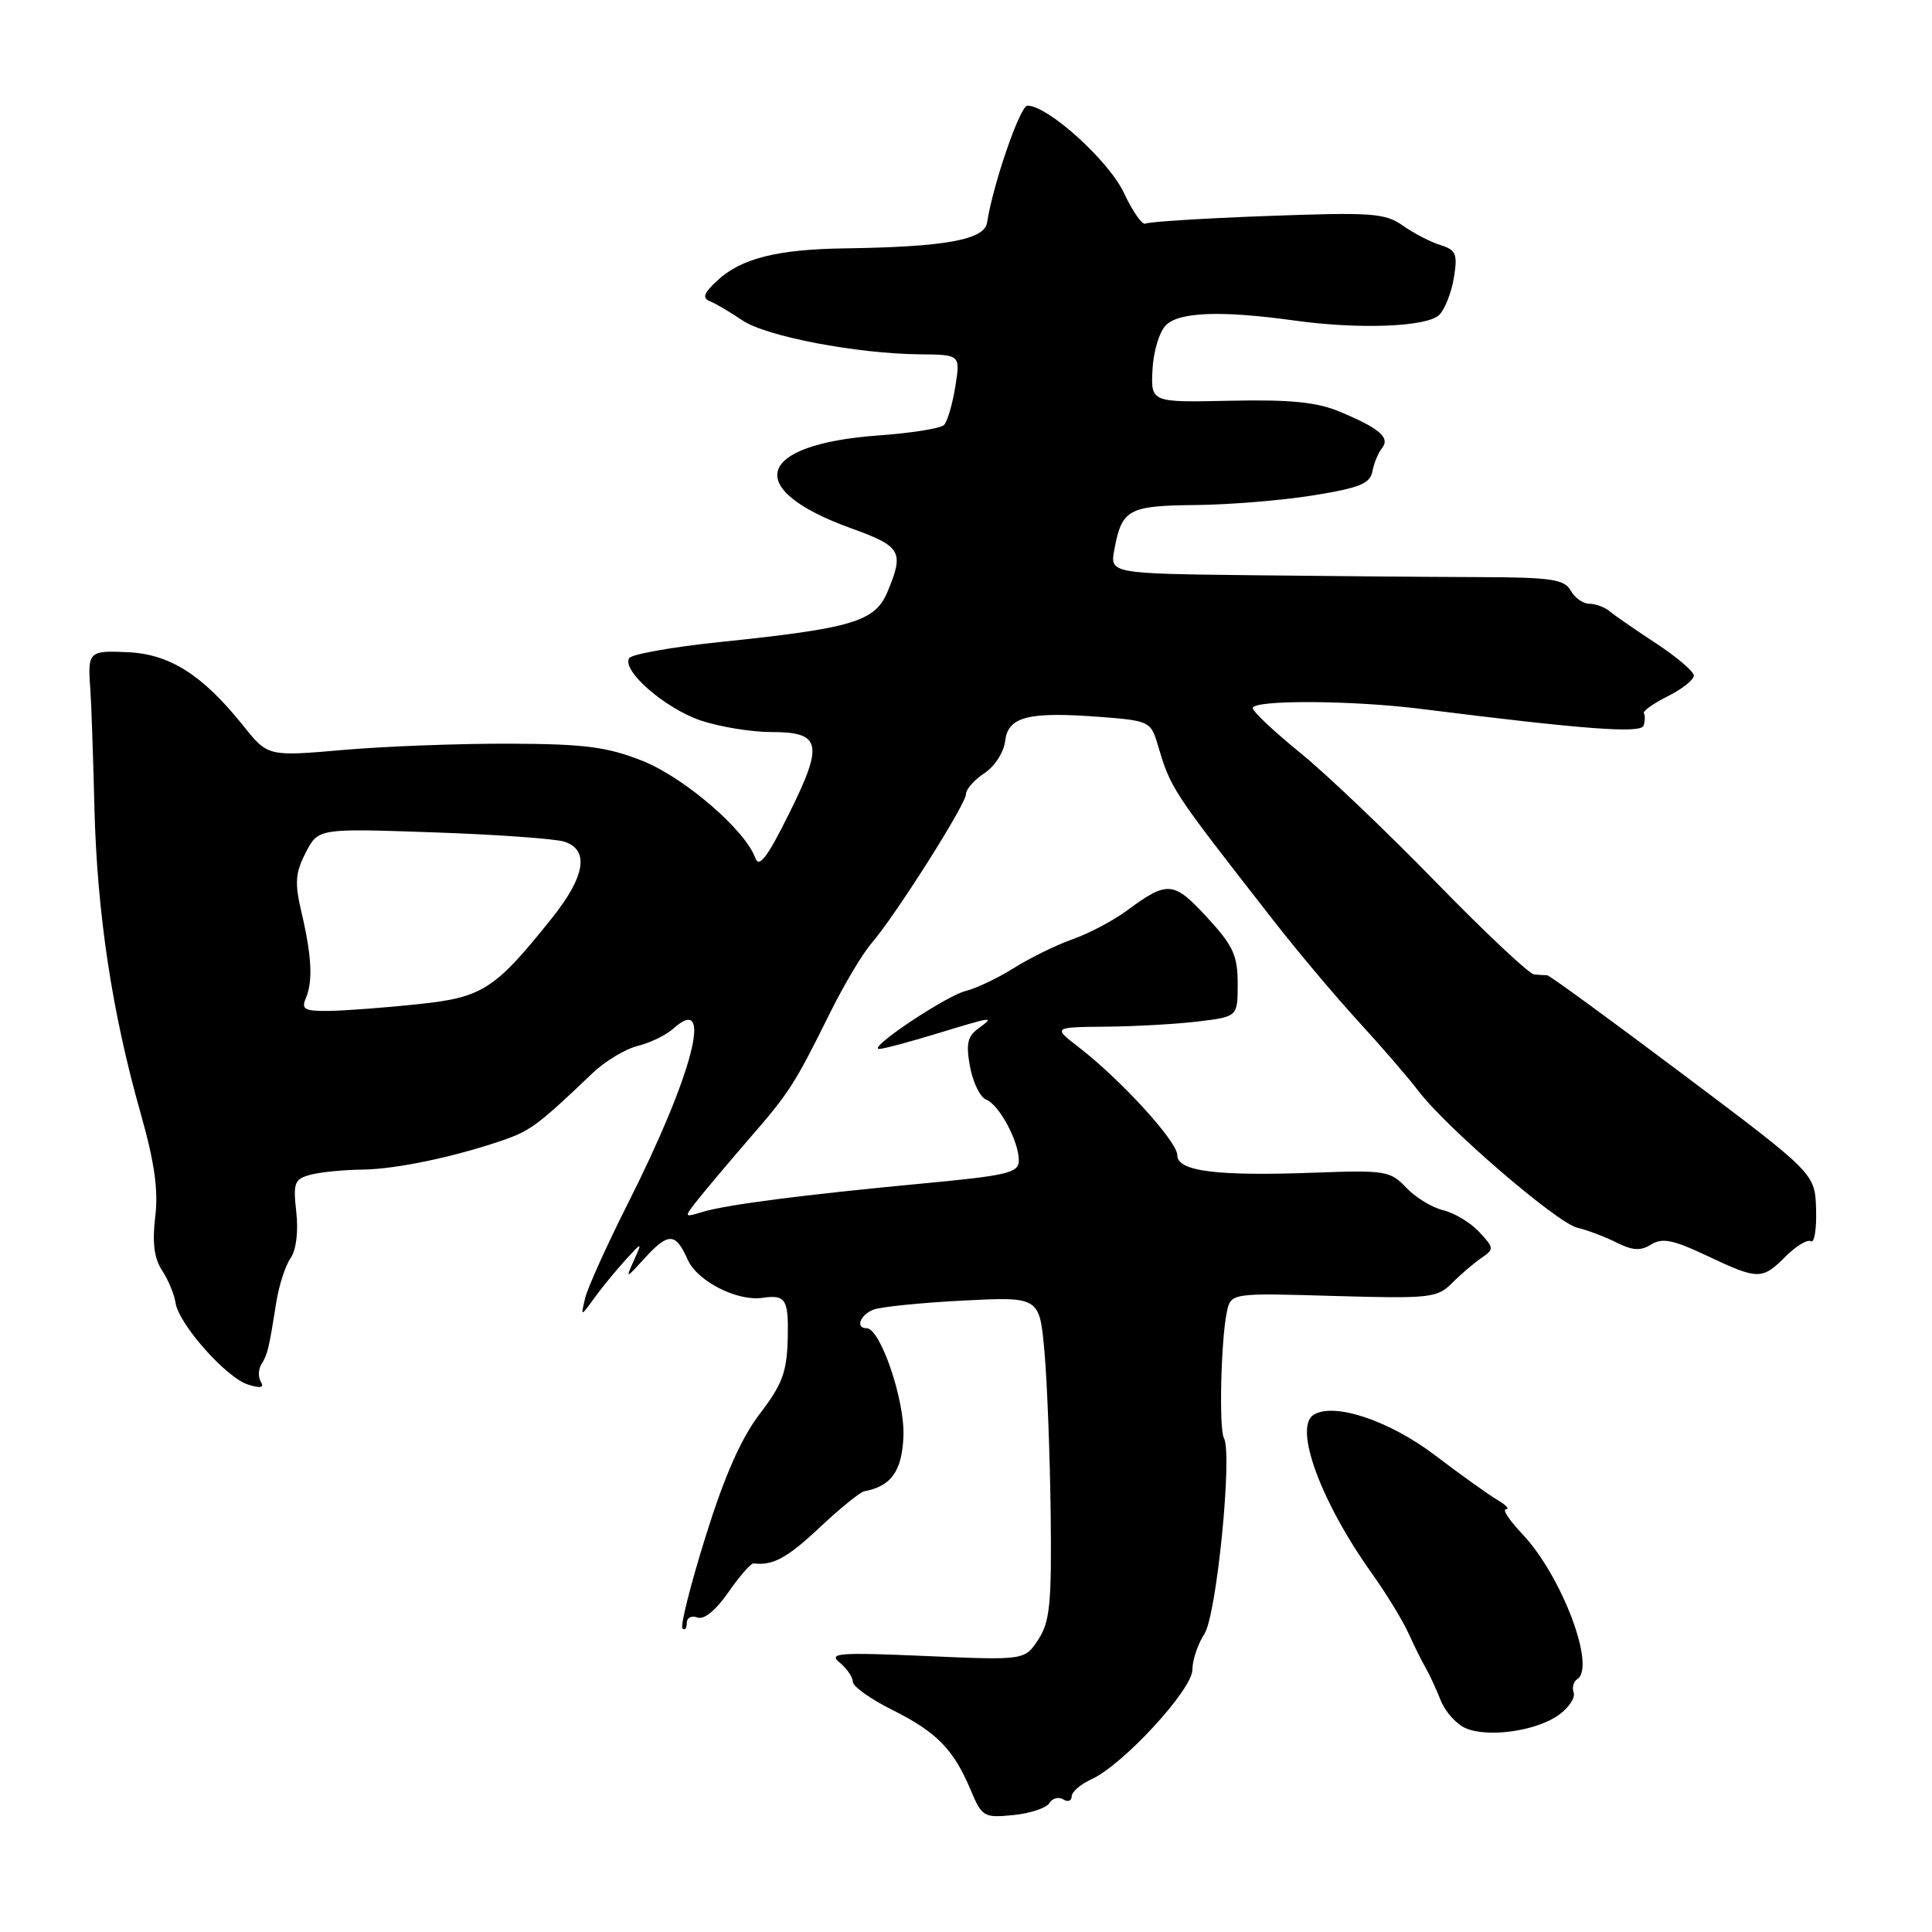<?xml version="1.0" encoding="UTF-8" standalone="no"?>
<!DOCTYPE svg PUBLIC "-//W3C//DTD SVG 1.1//EN" "http://www.w3.org/Graphics/SVG/1.1/DTD/svg11.dtd" >
<svg xmlns="http://www.w3.org/2000/svg" xmlns:xlink="http://www.w3.org/1999/xlink" version="1.1" viewBox="0 0 256 256">
 <g >
 <path fill="currentColor"
d=" M 139.05 238.92 C 139.45 238.27 140.28 238.05 140.89 238.43 C 141.50 238.81 142.00 238.63 142.00 238.04 C 142.00 237.44 143.18 236.42 144.63 235.76 C 148.81 233.85 158.00 223.88 158.00 221.24 C 158.00 219.97 158.72 217.84 159.59 216.50 C 161.21 214.03 163.34 192.55 162.17 190.53 C 161.51 189.38 161.78 177.66 162.55 173.91 C 163.09 171.32 163.09 171.32 176.71 171.72 C 189.50 172.09 190.45 171.98 192.41 170.01 C 193.56 168.85 195.31 167.36 196.29 166.69 C 198.00 165.52 197.98 165.36 196.01 163.25 C 194.88 162.02 192.72 160.72 191.22 160.36 C 189.73 159.99 187.51 158.64 186.31 157.35 C 184.24 155.16 183.53 155.04 174.31 155.38 C 161.21 155.87 156.00 155.21 156.00 153.07 C 156.00 151.26 148.57 143.12 142.99 138.80 C 139.50 136.11 139.50 136.11 146.50 136.04 C 150.35 136.01 155.86 135.70 158.75 135.35 C 164.00 134.72 164.00 134.72 164.00 130.34 C 164.00 126.60 163.40 125.30 159.93 121.54 C 155.50 116.73 154.70 116.67 149.27 120.69 C 147.49 122.00 144.28 123.70 142.13 124.45 C 139.98 125.21 136.49 126.92 134.36 128.26 C 132.24 129.59 129.37 130.96 127.98 131.30 C 125.32 131.96 114.80 139.01 116.50 138.99 C 117.05 138.99 120.42 138.09 124.00 137.00 C 131.71 134.65 131.90 134.62 129.61 136.30 C 128.19 137.33 127.98 138.36 128.54 141.38 C 128.93 143.46 129.89 145.40 130.66 145.70 C 132.39 146.36 135.00 151.22 135.00 153.76 C 135.00 155.41 133.58 155.75 122.25 156.82 C 106.36 158.32 96.23 159.63 93.04 160.60 C 90.59 161.34 90.59 161.34 92.54 158.87 C 93.62 157.52 96.69 153.88 99.36 150.79 C 104.65 144.69 105.29 143.68 110.09 134.00 C 111.87 130.43 114.28 126.38 115.47 125.00 C 118.68 121.27 128.00 106.56 128.00 105.22 C 128.00 104.57 129.10 103.33 130.44 102.45 C 131.80 101.56 133.02 99.66 133.19 98.18 C 133.57 94.94 136.24 94.27 145.87 95.00 C 152.16 95.48 152.50 95.64 153.35 98.50 C 155.17 104.60 155.06 104.43 168.71 121.93 C 171.89 126.01 177.00 132.09 180.07 135.43 C 183.13 138.77 186.65 142.85 187.90 144.50 C 191.55 149.34 206.28 162.03 209.00 162.68 C 210.38 163.01 212.73 163.90 214.23 164.66 C 216.33 165.71 217.40 165.77 218.79 164.90 C 220.25 163.99 221.72 164.28 226.15 166.38 C 232.98 169.61 233.48 169.61 236.61 166.48 C 238.00 165.10 239.50 164.19 239.96 164.47 C 240.41 164.75 240.72 162.85 240.64 160.24 C 240.50 155.50 240.50 155.50 223.00 142.35 C 213.38 135.12 205.28 129.21 205.00 129.22 C 204.72 129.23 203.95 129.18 203.28 129.12 C 202.61 129.05 196.76 123.55 190.28 116.90 C 183.80 110.24 175.69 102.51 172.25 99.72 C 168.81 96.93 166.00 94.28 166.00 93.83 C 166.00 92.72 179.08 92.78 188.18 93.92 C 209.89 96.65 217.43 97.22 217.78 96.15 C 217.99 95.54 218.00 94.81 217.82 94.52 C 217.65 94.23 219.07 93.21 221.00 92.25 C 222.93 91.29 224.47 90.05 224.44 89.50 C 224.41 88.95 222.16 87.04 219.44 85.25 C 216.72 83.47 213.96 81.56 213.29 81.00 C 212.63 80.45 211.41 80.00 210.59 80.00 C 209.77 80.00 208.66 79.21 208.12 78.25 C 207.28 76.75 205.54 76.50 195.82 76.47 C 189.59 76.45 176.07 76.34 165.77 76.22 C 147.05 76.00 147.05 76.00 147.67 72.75 C 148.66 67.48 149.53 67.01 158.37 66.92 C 162.84 66.88 169.87 66.31 173.99 65.64 C 180.13 64.66 181.55 64.08 181.85 62.47 C 182.05 61.39 182.62 60.00 183.12 59.38 C 184.24 57.99 182.80 56.75 177.50 54.54 C 174.47 53.28 170.95 52.93 163.00 53.10 C 152.50 53.33 152.50 53.33 152.71 49.00 C 152.82 46.61 153.62 43.95 154.49 43.09 C 156.24 41.33 161.86 41.13 171.50 42.47 C 180.13 43.67 189.11 43.32 190.71 41.72 C 191.46 40.97 192.33 38.75 192.65 36.78 C 193.16 33.65 192.93 33.12 190.86 32.47 C 189.56 32.07 187.32 30.91 185.88 29.89 C 183.52 28.23 181.76 28.11 167.89 28.62 C 159.43 28.93 152.18 29.39 151.78 29.63 C 151.38 29.88 150.09 28.05 148.92 25.55 C 146.91 21.28 138.86 14.00 136.14 14.00 C 135.17 14.00 131.59 24.36 130.79 29.50 C 130.44 31.78 125.21 32.72 112.00 32.91 C 102.99 33.03 98.19 34.24 95.04 37.18 C 93.22 38.87 93.01 39.49 94.10 39.93 C 94.87 40.24 96.79 41.38 98.37 42.45 C 101.53 44.58 113.44 46.86 121.88 46.95 C 127.26 47.00 127.26 47.00 126.58 51.25 C 126.20 53.59 125.53 55.87 125.08 56.32 C 124.63 56.77 120.72 57.39 116.38 57.70 C 100.13 58.88 98.38 64.80 112.75 69.99 C 119.44 72.40 119.83 73.08 117.60 78.41 C 115.95 82.37 113.00 83.25 95.23 85.09 C 89.03 85.74 83.69 86.69 83.37 87.21 C 82.36 88.85 88.08 93.84 92.82 95.46 C 95.32 96.30 99.54 97.00 102.21 97.00 C 108.84 97.00 109.17 98.54 104.52 107.88 C 101.67 113.62 100.57 115.06 100.08 113.69 C 98.75 109.97 90.65 103.01 85.11 100.81 C 80.44 98.96 77.49 98.58 67.50 98.54 C 60.90 98.52 51.00 98.89 45.50 99.37 C 35.50 100.24 35.50 100.24 32.23 96.16 C 26.85 89.43 22.50 86.67 16.92 86.42 C 11.72 86.18 11.59 86.32 11.98 91.50 C 12.10 93.15 12.34 100.12 12.51 107.00 C 12.86 121.00 14.84 134.15 18.62 147.46 C 20.48 154.03 21.00 157.70 20.57 161.23 C 20.16 164.63 20.42 166.71 21.46 168.31 C 22.28 169.55 23.09 171.49 23.26 172.63 C 23.69 175.47 29.99 182.57 32.88 183.47 C 34.51 183.98 35.04 183.87 34.57 183.11 C 34.19 182.50 34.22 181.45 34.64 180.77 C 35.46 179.45 35.63 178.74 36.62 172.50 C 36.97 170.30 37.82 167.69 38.50 166.71 C 39.25 165.64 39.55 163.19 39.26 160.61 C 38.82 156.72 39.01 156.23 41.14 155.66 C 42.44 155.31 45.52 155.01 48.00 154.98 C 52.53 154.93 60.51 153.24 67.00 150.96 C 70.33 149.78 71.53 148.87 78.50 142.21 C 80.15 140.63 82.85 139.00 84.50 138.59 C 86.15 138.18 88.26 137.16 89.19 136.32 C 94.67 131.38 91.82 142.40 83.18 159.50 C 80.41 165.00 77.87 170.62 77.54 172.00 C 76.94 174.50 76.94 174.50 78.72 172.03 C 79.70 170.68 81.54 168.43 82.81 167.03 C 85.12 164.50 85.12 164.50 84.00 167.00 C 82.89 169.48 82.90 169.48 85.39 166.75 C 88.57 163.27 89.52 163.30 91.12 166.91 C 92.38 169.76 97.67 172.46 101.04 171.97 C 104.11 171.53 104.50 172.15 104.38 177.32 C 104.27 181.79 103.68 183.41 100.68 187.33 C 98.20 190.58 96.00 195.56 93.49 203.61 C 91.50 209.98 90.12 215.46 90.43 215.77 C 90.75 216.08 91.00 215.76 91.00 215.06 C 91.00 214.36 91.63 214.03 92.41 214.33 C 93.28 214.66 94.85 213.38 96.52 210.97 C 98.01 208.83 99.51 207.11 99.86 207.16 C 102.40 207.48 104.33 206.43 108.61 202.40 C 111.30 199.87 113.95 197.72 114.50 197.61 C 118.10 196.93 119.51 194.96 119.71 190.32 C 119.91 185.56 116.66 176.00 114.83 176.00 C 113.31 176.00 113.97 174.22 115.75 173.53 C 116.71 173.16 122.06 172.62 127.62 172.33 C 137.75 171.82 137.75 171.82 138.40 179.16 C 138.76 183.20 139.12 192.80 139.22 200.50 C 139.36 212.50 139.12 214.89 137.58 217.25 C 135.77 220.00 135.77 220.00 122.64 219.43 C 111.15 218.93 109.72 219.04 111.25 220.29 C 112.21 221.08 113.00 222.23 113.00 222.84 C 113.00 223.46 115.36 225.14 118.25 226.58 C 124.13 229.52 126.36 231.80 128.63 237.21 C 130.11 240.74 130.37 240.89 134.25 240.51 C 136.49 240.29 138.65 239.57 139.05 238.92 Z  M 206.57 227.22 C 207.88 226.28 208.75 224.95 208.52 224.28 C 208.28 223.61 208.49 222.82 208.98 222.51 C 211.53 220.93 206.93 208.76 201.70 203.25 C 200.00 201.46 199.03 199.99 199.55 199.99 C 200.07 199.98 199.55 199.41 198.40 198.74 C 197.24 198.06 193.52 195.39 190.12 192.81 C 184.08 188.23 176.77 185.79 174.07 187.46 C 171.39 189.11 174.97 198.91 181.74 208.43 C 183.67 211.13 185.87 214.73 186.64 216.43 C 187.40 218.12 188.43 220.18 188.91 221.00 C 189.39 221.82 190.28 223.75 190.89 225.28 C 191.49 226.81 193.00 228.49 194.24 229.01 C 197.25 230.28 203.63 229.36 206.57 227.22 Z  M 40.53 132.25 C 41.48 130.01 41.31 126.68 39.94 120.85 C 39.03 116.97 39.13 115.66 40.51 112.98 C 42.17 109.76 42.17 109.76 57.34 110.29 C 65.68 110.57 73.51 111.13 74.75 111.52 C 78.13 112.59 77.56 116.12 73.13 121.66 C 65.53 131.16 63.95 132.17 55.31 133.07 C 51.02 133.52 45.76 133.92 43.64 133.95 C 40.34 133.99 39.89 133.75 40.53 132.25 Z "/>
</g>
</svg>